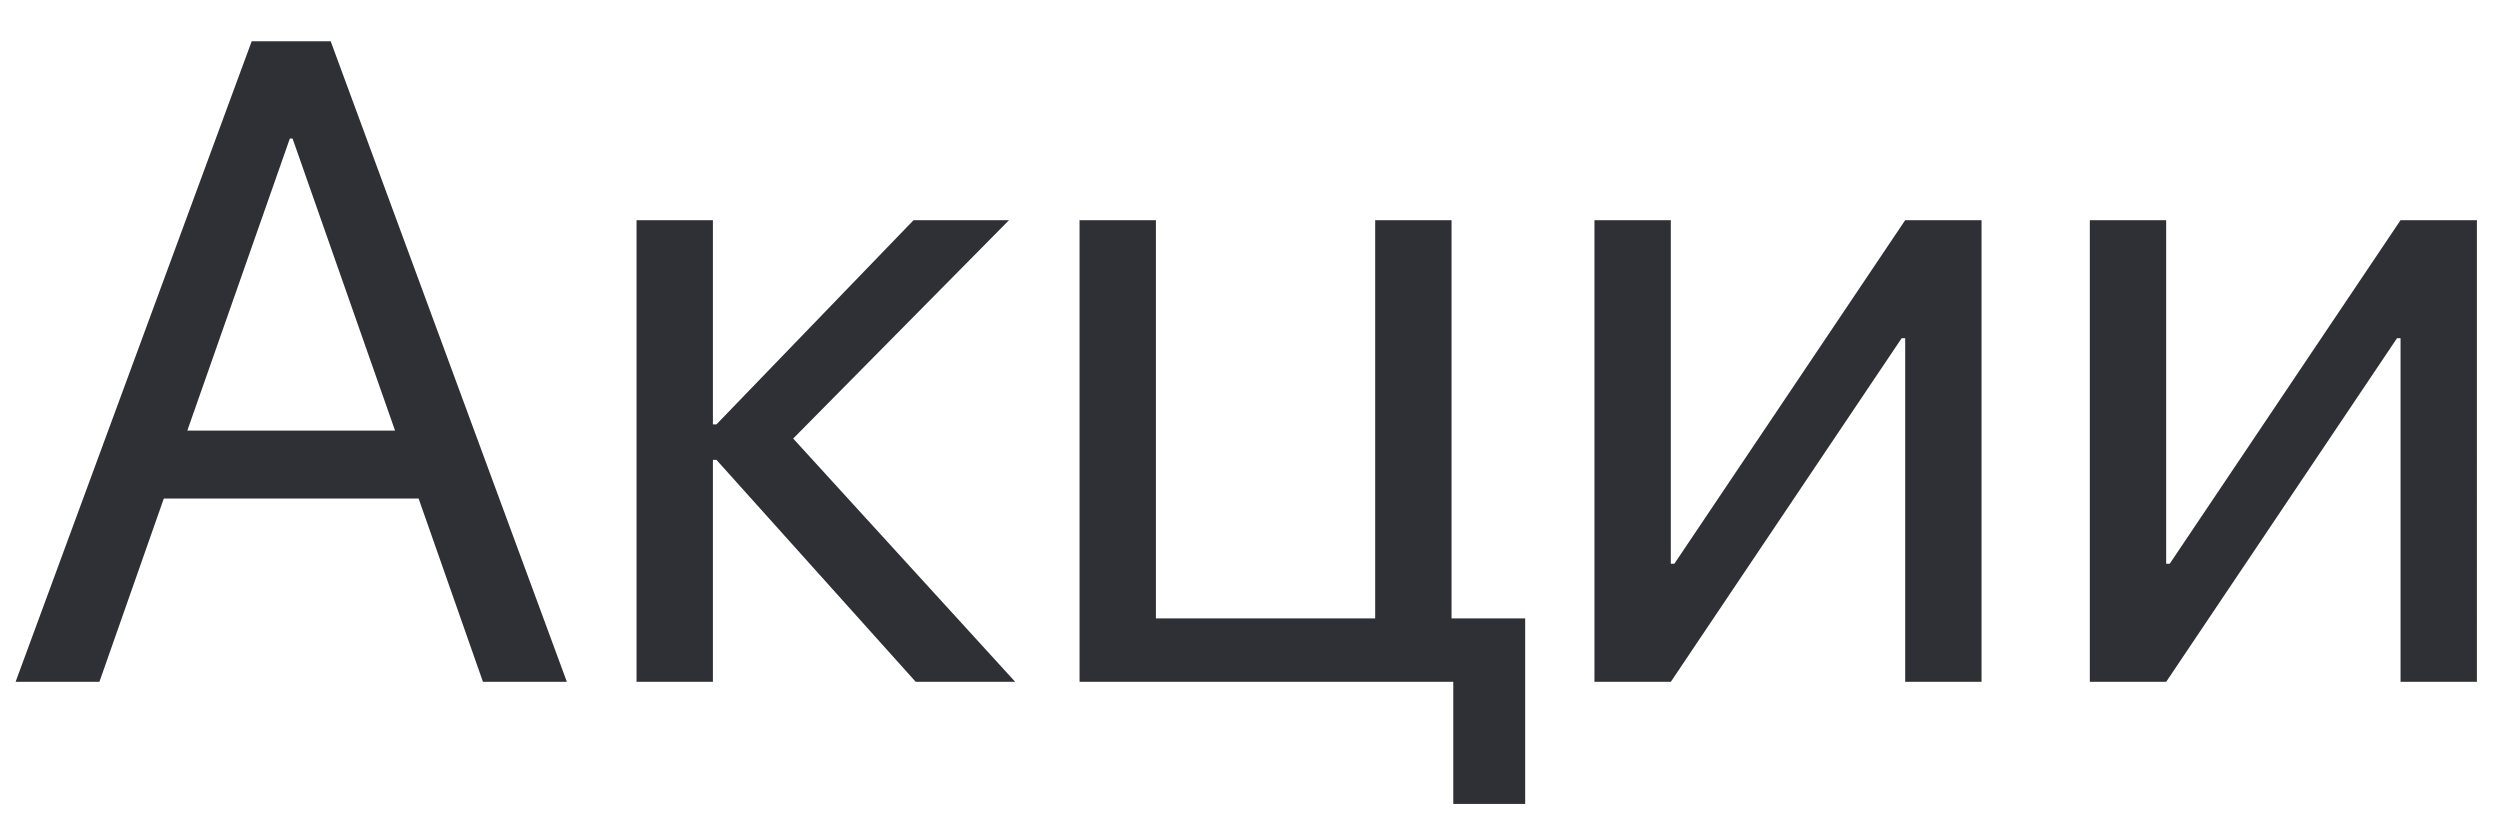 <svg width="55" height="18" fill="none" xmlns="http://www.w3.org/2000/svg"><path d="M10.625 15l-1.416-4.033H3.604L2.187 15H.343L5.537.908h1.738L12.471 15h-1.846zM6.377 3.047L4.121 9.473h4.57L6.436 3.047h-.06zM17.45 9.648L22.334 15h-2.188l-4.384-4.883h-.078V15h-1.68V4.844h1.68v4.492h.078l4.336-4.492h2.1L17.45 9.648zm16.104 8.038h-1.582V15H23.75V4.844h1.68v8.76h4.824v-8.76h1.68v8.76h1.62v4.082zM36.758 15h-1.68V4.844h1.68v7.558h.078l5.078-7.558h1.68V15h-1.68V7.441h-.078L36.758 15zm10.898 0h-1.68V4.844h1.68v7.558h.078l5.078-7.558h1.68V15h-1.68V7.441h-.078L47.656 15z" fill="#2F3035"/></svg>